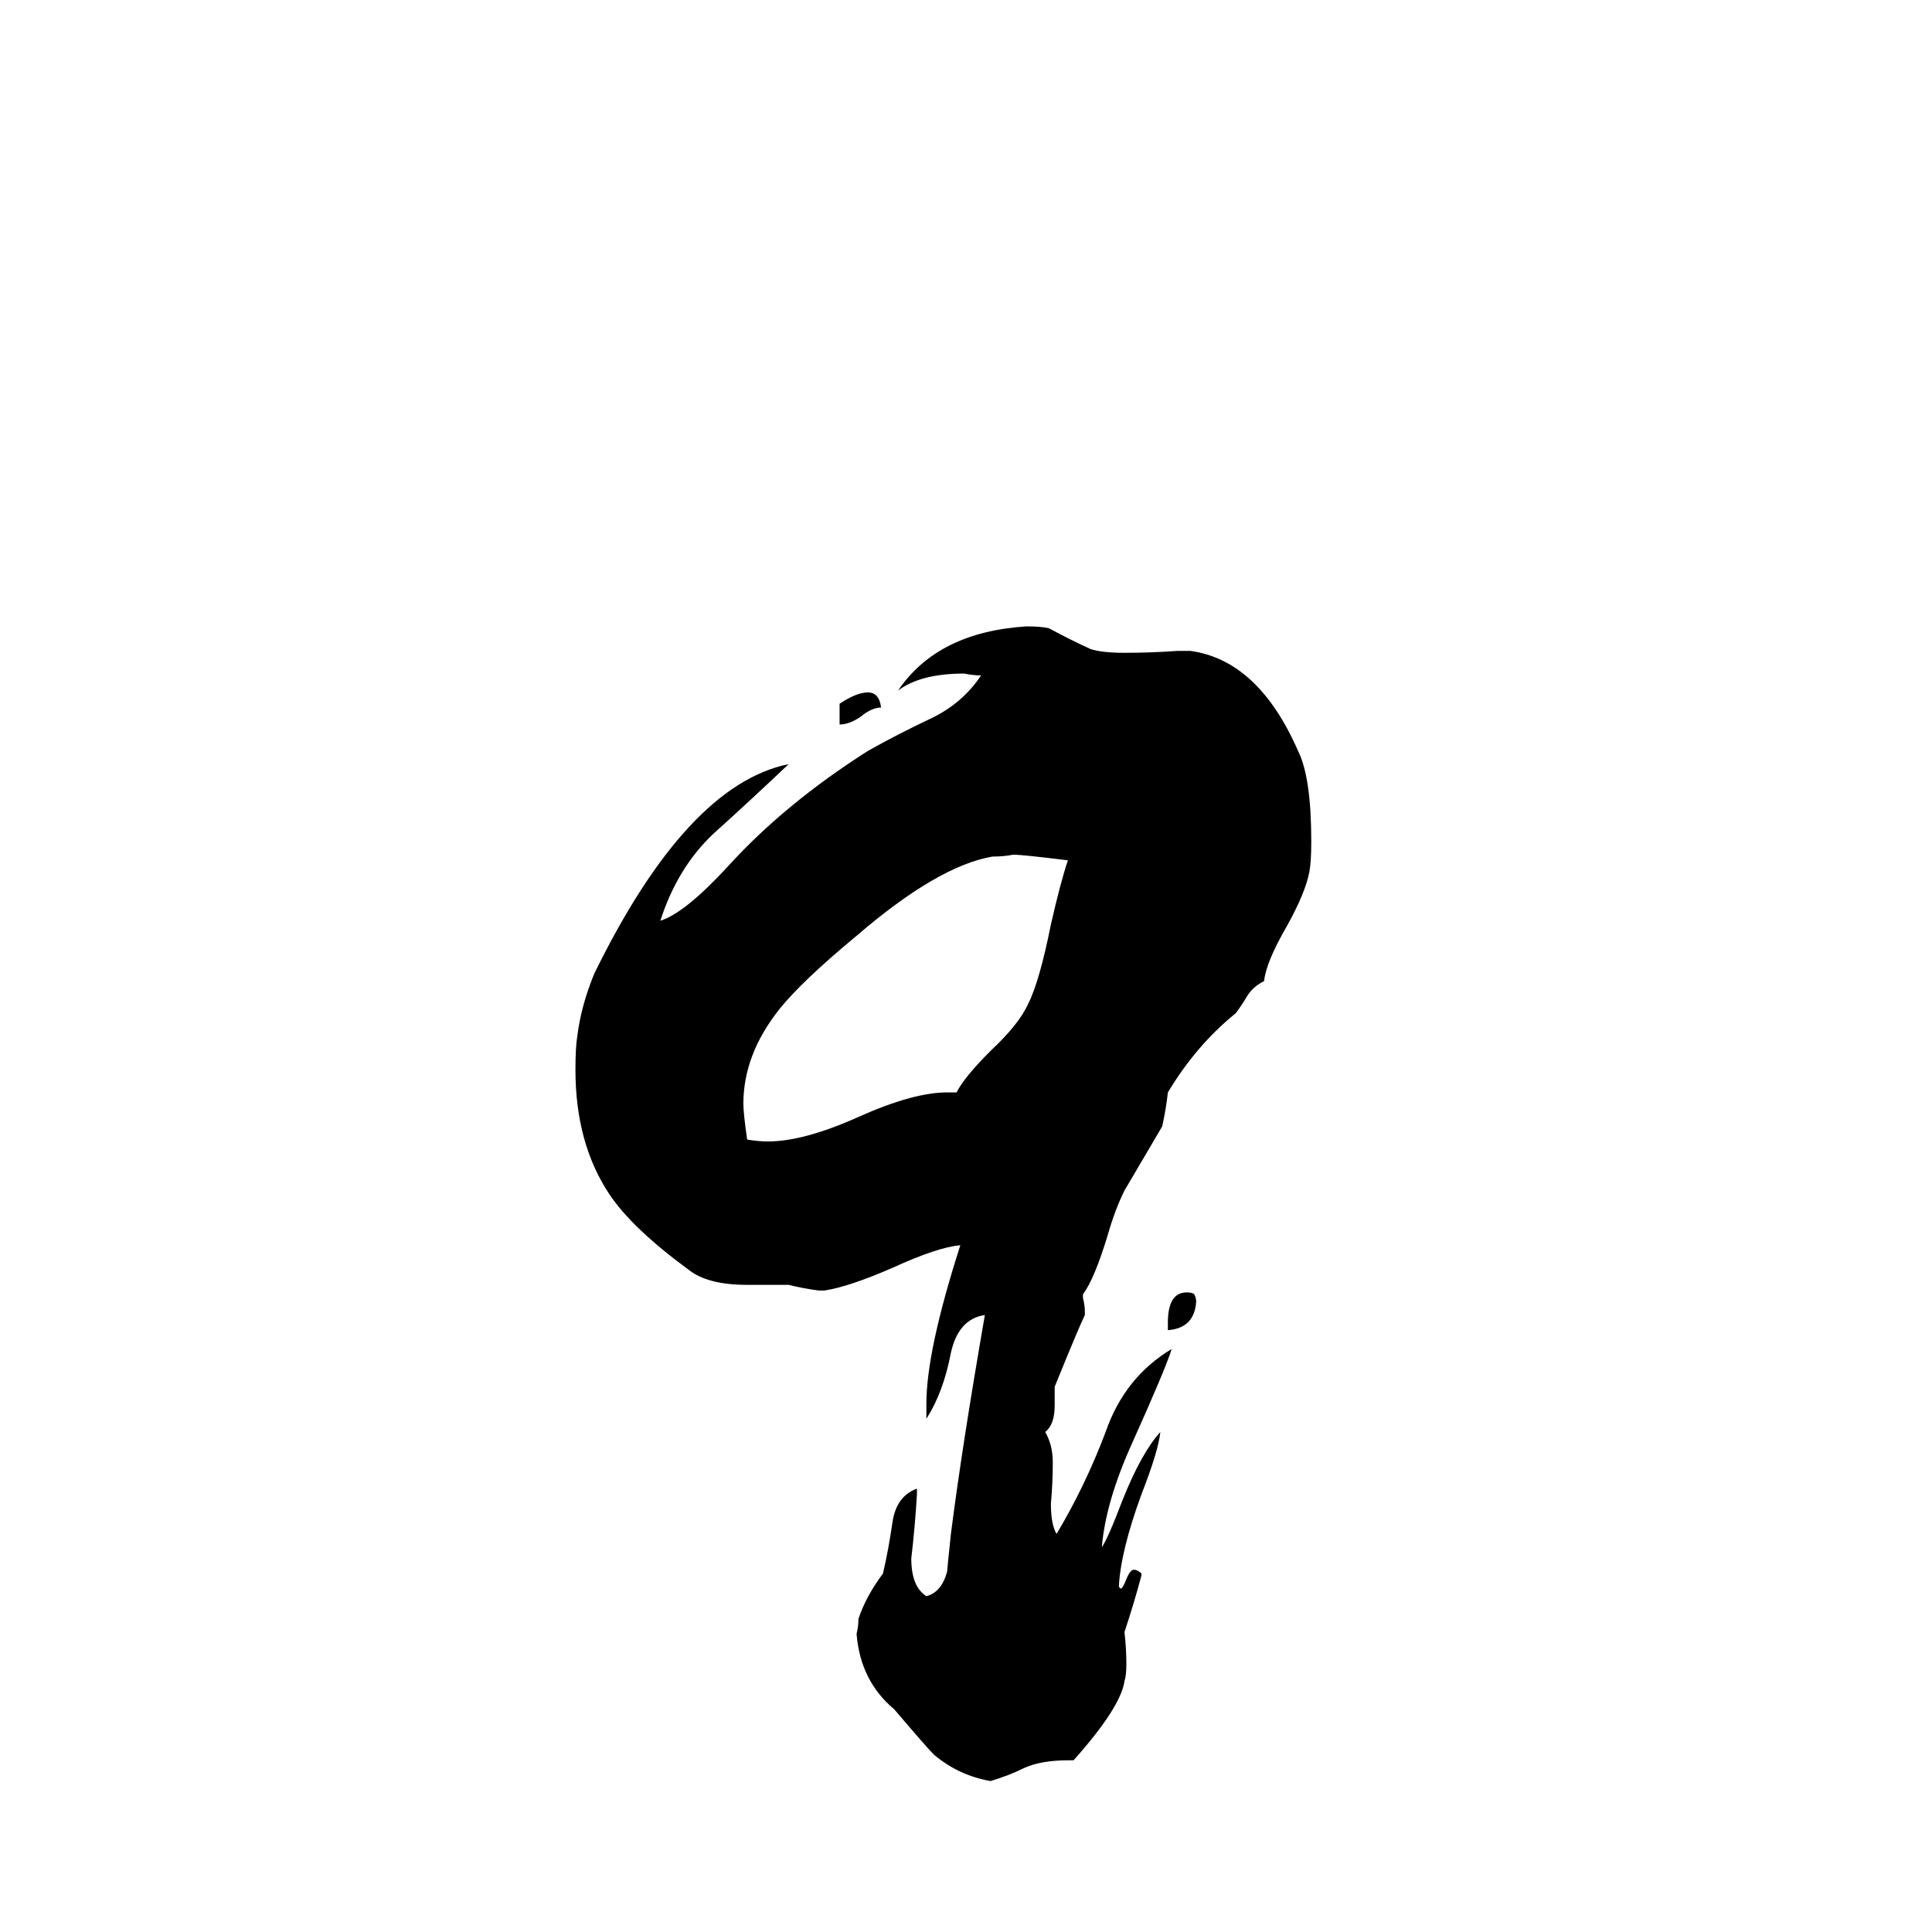 <svg xmlns="http://www.w3.org/2000/svg" viewBox="0 -800 1024 1024">
	<path fill="#000000" d="M445 -416V-427Q454 -433 460 -433Q466 -433 467 -425Q462 -425 456 -420Q450 -416 445 -416ZM619 -95V-99Q619 -115 629 -115Q632 -115 633 -114Q634 -112 634 -110Q633 -96 619 -95ZM569 133H566Q552 133 543 137Q535 141 525 144Q508 141 495 130Q491 126 474 106Q456 91 454 66Q455 62 455 58Q459 46 468 34Q471 21 473 7Q475 -7 486 -11V-8Q485 9 483 26Q483 41 491 46Q499 44 502 33Q502 32 504 13Q510 -34 522 -103Q508 -101 504 -83Q500 -62 491 -48V-56Q491 -84 509 -140Q497 -139 473 -128Q450 -118 437 -116H434Q426 -117 418 -119H396Q375 -119 365 -127Q335 -149 323 -167Q305 -194 305 -233Q305 -245 306 -251Q308 -267 315 -284Q364 -384 418 -395Q398 -376 378 -358Q359 -340 350 -312Q363 -316 386 -341Q416 -374 460 -402Q476 -411 493 -419Q510 -427 520 -442Q516 -442 511 -443Q488 -443 476 -434Q497 -465 544 -468Q552 -468 556 -467Q567 -461 578 -456Q584 -454 596 -454Q610 -454 624 -455H631Q667 -450 688 -402Q695 -388 695 -354Q695 -343 694 -338Q692 -327 682 -309Q671 -290 670 -280Q664 -277 661 -272Q658 -267 655 -263Q634 -246 619 -221Q618 -212 616 -203Q606 -186 596 -169Q591 -159 587 -145Q580 -122 574 -114V-112Q575 -108 575 -105V-103Q572 -97 559 -65V-55Q559 -45 554 -41Q558 -34 558 -25Q558 -14 557 -3Q557 8 560 13Q575 -12 586 -41Q596 -70 621 -85Q618 -75 600 -35Q586 -4 584 20Q587 16 595 -5Q605 -30 615 -41Q614 -31 605 -8Q594 22 593 41L594 42Q595 42 597 37Q599 32 601 32Q603 32 605 34V35Q601 50 596 65Q597 74 597 82Q597 88 596 91Q594 105 569 133ZM502 -221H507Q511 -229 525 -243Q540 -257 545 -268Q551 -280 557 -310Q562 -332 566 -344Q542 -347 537 -347Q532 -346 526 -346Q497 -341 454 -304Q425 -280 413 -265Q394 -241 394 -215Q394 -210 396 -196Q402 -195 407 -195Q426 -195 455 -208Q484 -221 502 -221Z"/>
</svg>